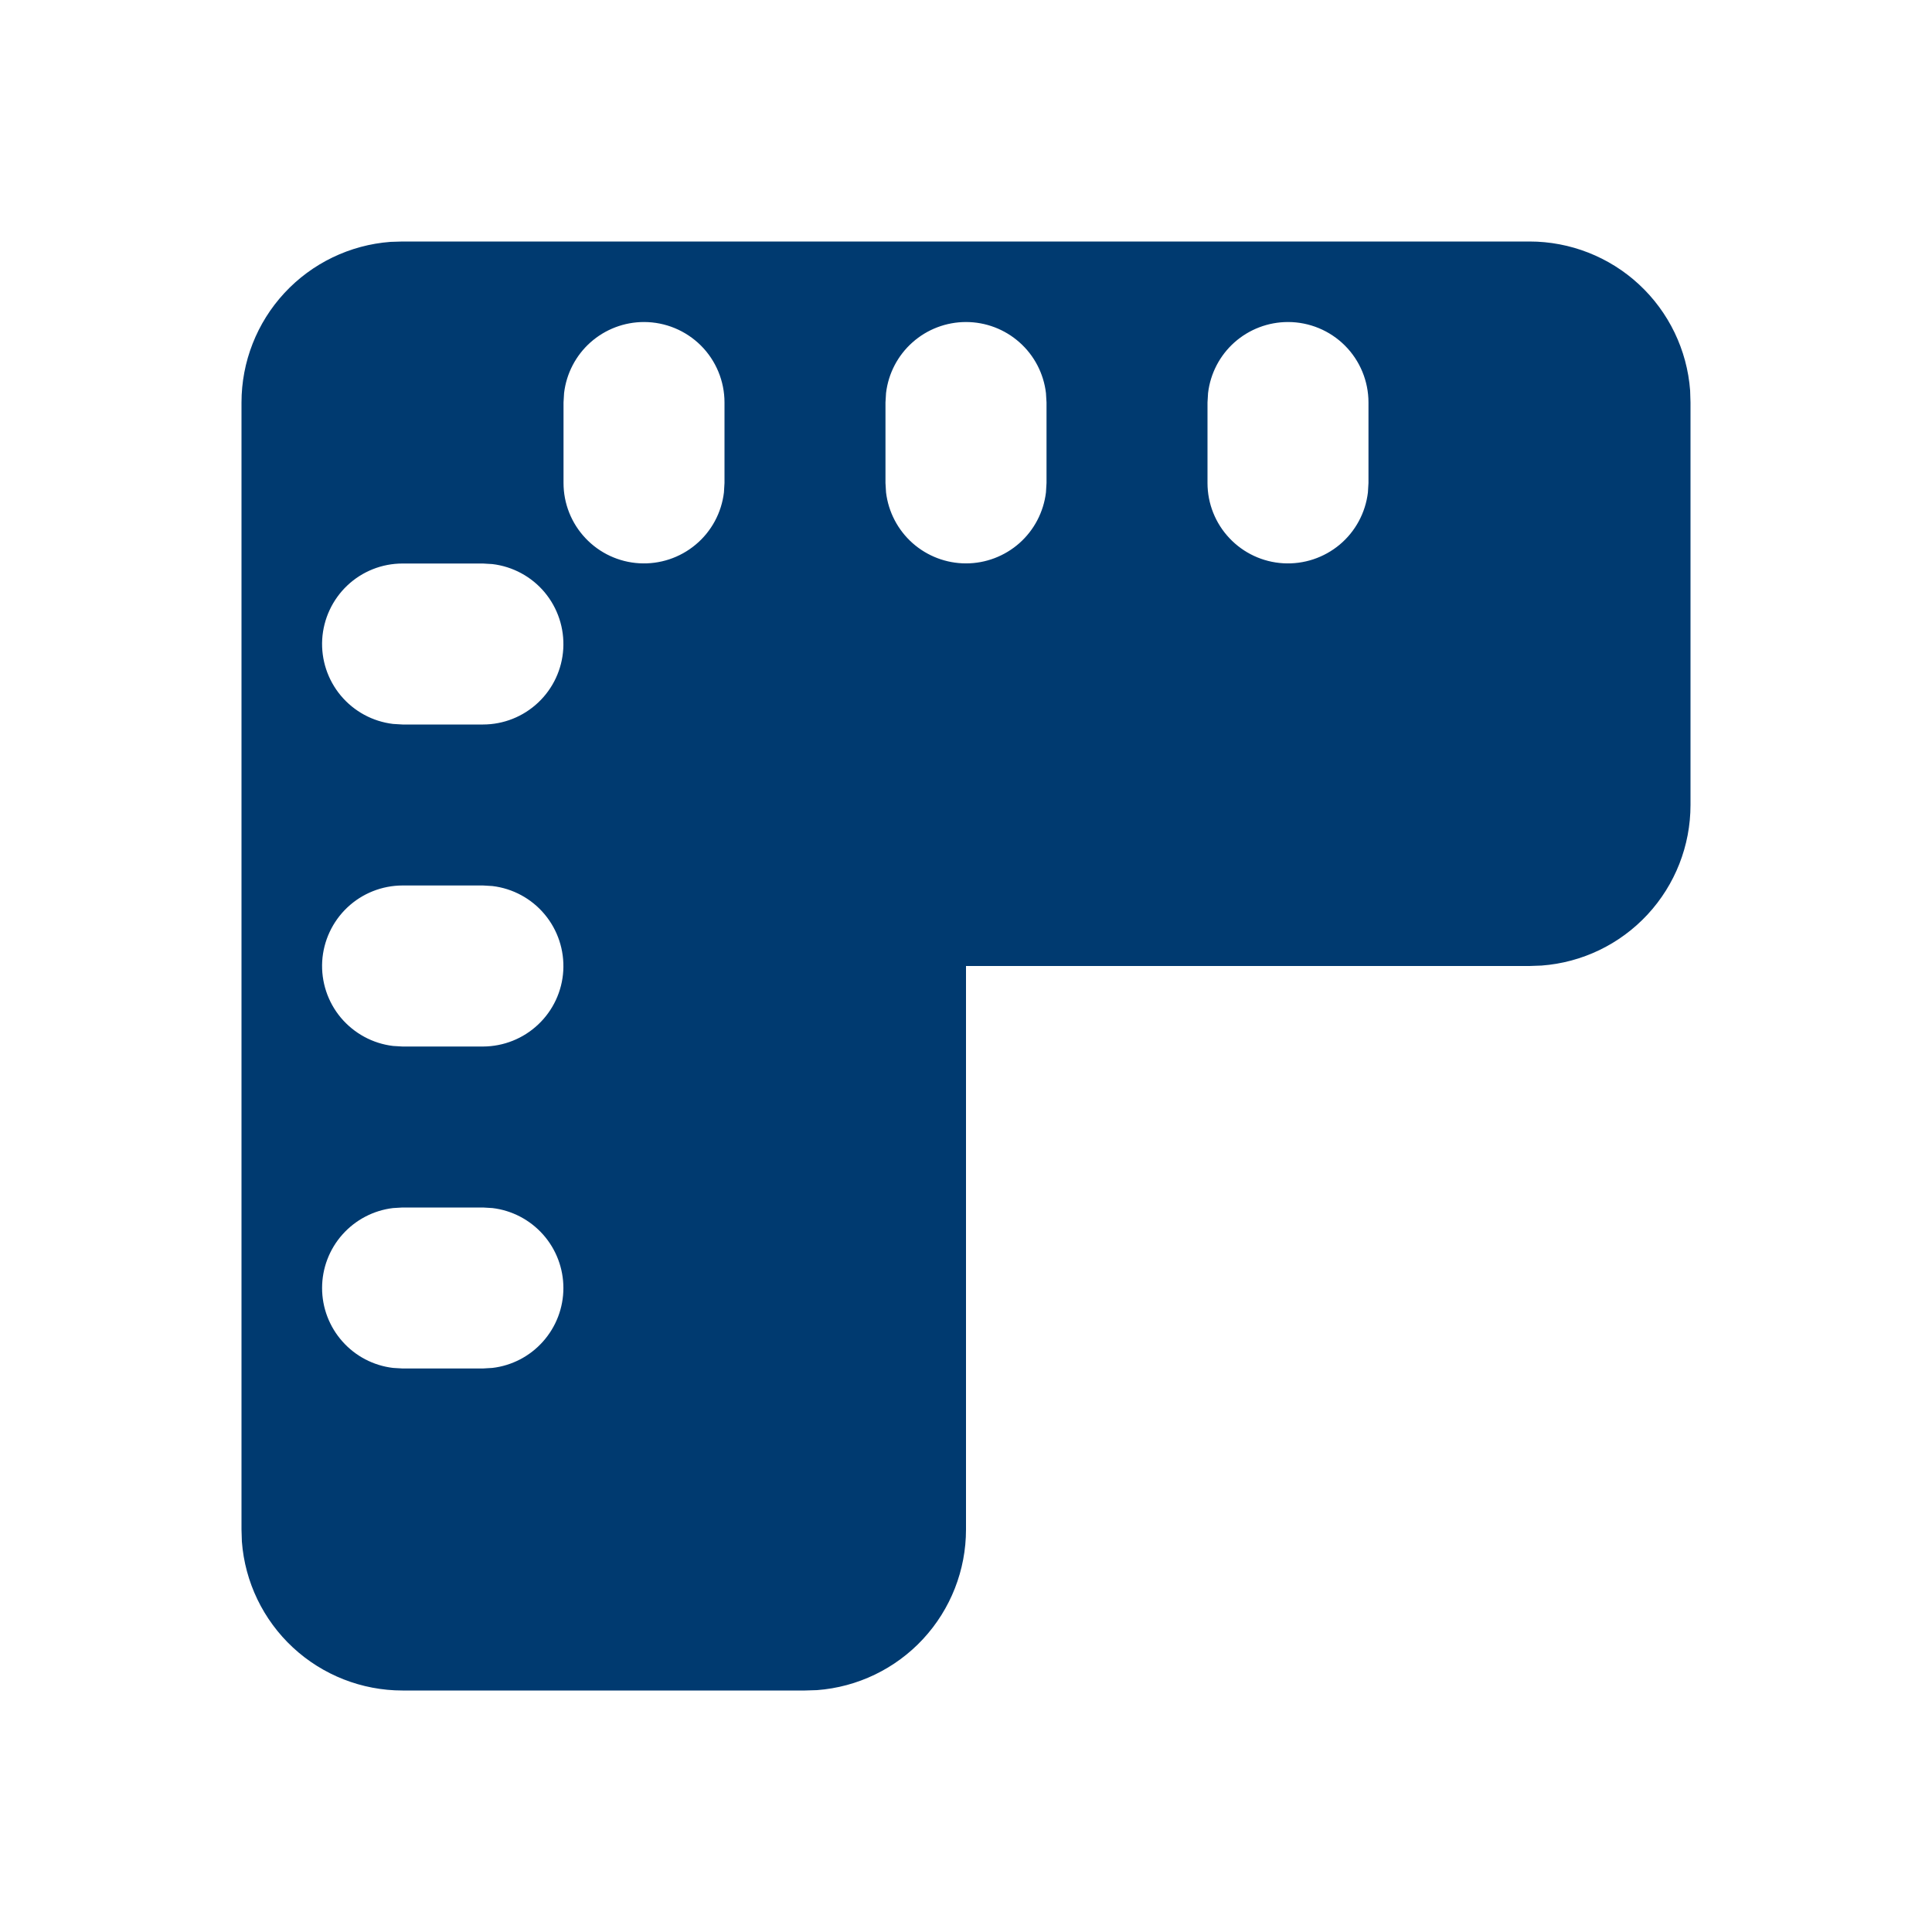 <svg width="31" height="31" viewBox="0 0 31 31" fill="none" xmlns="http://www.w3.org/2000/svg">
<path fill-rule="evenodd" clip-rule="evenodd" d="M24.542 3.875C25.193 3.875 25.821 4.121 26.299 4.564C26.777 5.007 27.07 5.615 27.119 6.265L27.125 6.458V12.917C27.125 13.568 26.879 14.196 26.436 14.674C25.993 15.152 25.385 15.445 24.735 15.493L24.542 15.5H15.5V24.542C15.5 25.193 15.254 25.821 14.811 26.299C14.368 26.777 13.76 27.07 13.11 27.119L12.917 27.125H6.458C5.807 27.125 5.179 26.879 4.701 26.436C4.223 25.993 3.93 25.385 3.881 24.735L3.875 24.542V6.458C3.875 5.807 4.121 5.179 4.564 4.701C5.007 4.223 5.615 3.93 6.265 3.881L6.458 3.875H24.542ZM7.75 19.375H6.458L6.307 19.384C5.993 19.421 5.704 19.573 5.494 19.809C5.284 20.045 5.168 20.351 5.168 20.667C5.168 20.983 5.284 21.288 5.494 21.524C5.704 21.761 5.993 21.912 6.307 21.949L6.458 21.958H7.75L7.901 21.949C8.215 21.912 8.504 21.761 8.714 21.524C8.924 21.288 9.04 20.983 9.04 20.667C9.04 20.351 8.924 20.045 8.714 19.809C8.504 19.573 8.215 19.421 7.901 19.384L7.75 19.375ZM7.75 14.208H6.458C6.129 14.209 5.812 14.335 5.573 14.561C5.334 14.787 5.19 15.096 5.17 15.424C5.151 15.753 5.258 16.077 5.469 16.329C5.681 16.581 5.98 16.744 6.307 16.783L6.458 16.792H7.75C8.079 16.791 8.396 16.665 8.635 16.439C8.875 16.213 9.019 15.904 9.038 15.576C9.057 15.247 8.95 14.923 8.739 14.671C8.528 14.418 8.228 14.256 7.901 14.217L7.75 14.208ZM7.75 9.042H6.458C6.129 9.042 5.812 9.168 5.573 9.394C5.334 9.62 5.19 9.929 5.17 10.258C5.151 10.586 5.258 10.91 5.469 11.162C5.681 11.415 5.98 11.577 6.307 11.616L6.458 11.625H7.75C8.079 11.625 8.396 11.499 8.635 11.273C8.875 11.047 9.019 10.738 9.038 10.409C9.057 10.08 8.95 9.757 8.739 9.504C8.528 9.252 8.228 9.09 7.901 9.051L7.75 9.042ZM10.333 5.167C10.017 5.167 9.712 5.283 9.475 5.493C9.239 5.703 9.088 5.993 9.051 6.307L9.042 6.458V7.75C9.042 8.079 9.168 8.396 9.394 8.635C9.62 8.875 9.929 9.019 10.258 9.038C10.586 9.057 10.91 8.95 11.162 8.739C11.415 8.528 11.577 8.228 11.616 7.901L11.625 7.75V6.458C11.625 6.116 11.489 5.787 11.247 5.545C11.004 5.303 10.676 5.167 10.333 5.167ZM15.5 5.167C15.184 5.167 14.878 5.283 14.642 5.493C14.405 5.703 14.254 5.993 14.217 6.307L14.208 6.458V7.75L14.217 7.901C14.255 8.215 14.406 8.504 14.642 8.714C14.879 8.924 15.184 9.04 15.5 9.04C15.816 9.04 16.121 8.924 16.358 8.714C16.594 8.504 16.745 8.215 16.783 7.901L16.792 7.75V6.458L16.783 6.307C16.746 5.993 16.595 5.703 16.358 5.493C16.122 5.283 15.816 5.167 15.5 5.167ZM20.667 5.167C20.35 5.167 20.045 5.283 19.808 5.493C19.572 5.703 19.421 5.993 19.384 6.307L19.375 6.458V7.75C19.375 8.079 19.501 8.396 19.727 8.635C19.953 8.875 20.262 9.019 20.591 9.038C20.92 9.057 21.243 8.95 21.496 8.739C21.748 8.528 21.91 8.228 21.949 7.901L21.958 7.75V6.458C21.958 6.116 21.822 5.787 21.58 5.545C21.338 5.303 21.009 5.167 20.667 5.167Z" fill="#003A70"/>
</svg>
